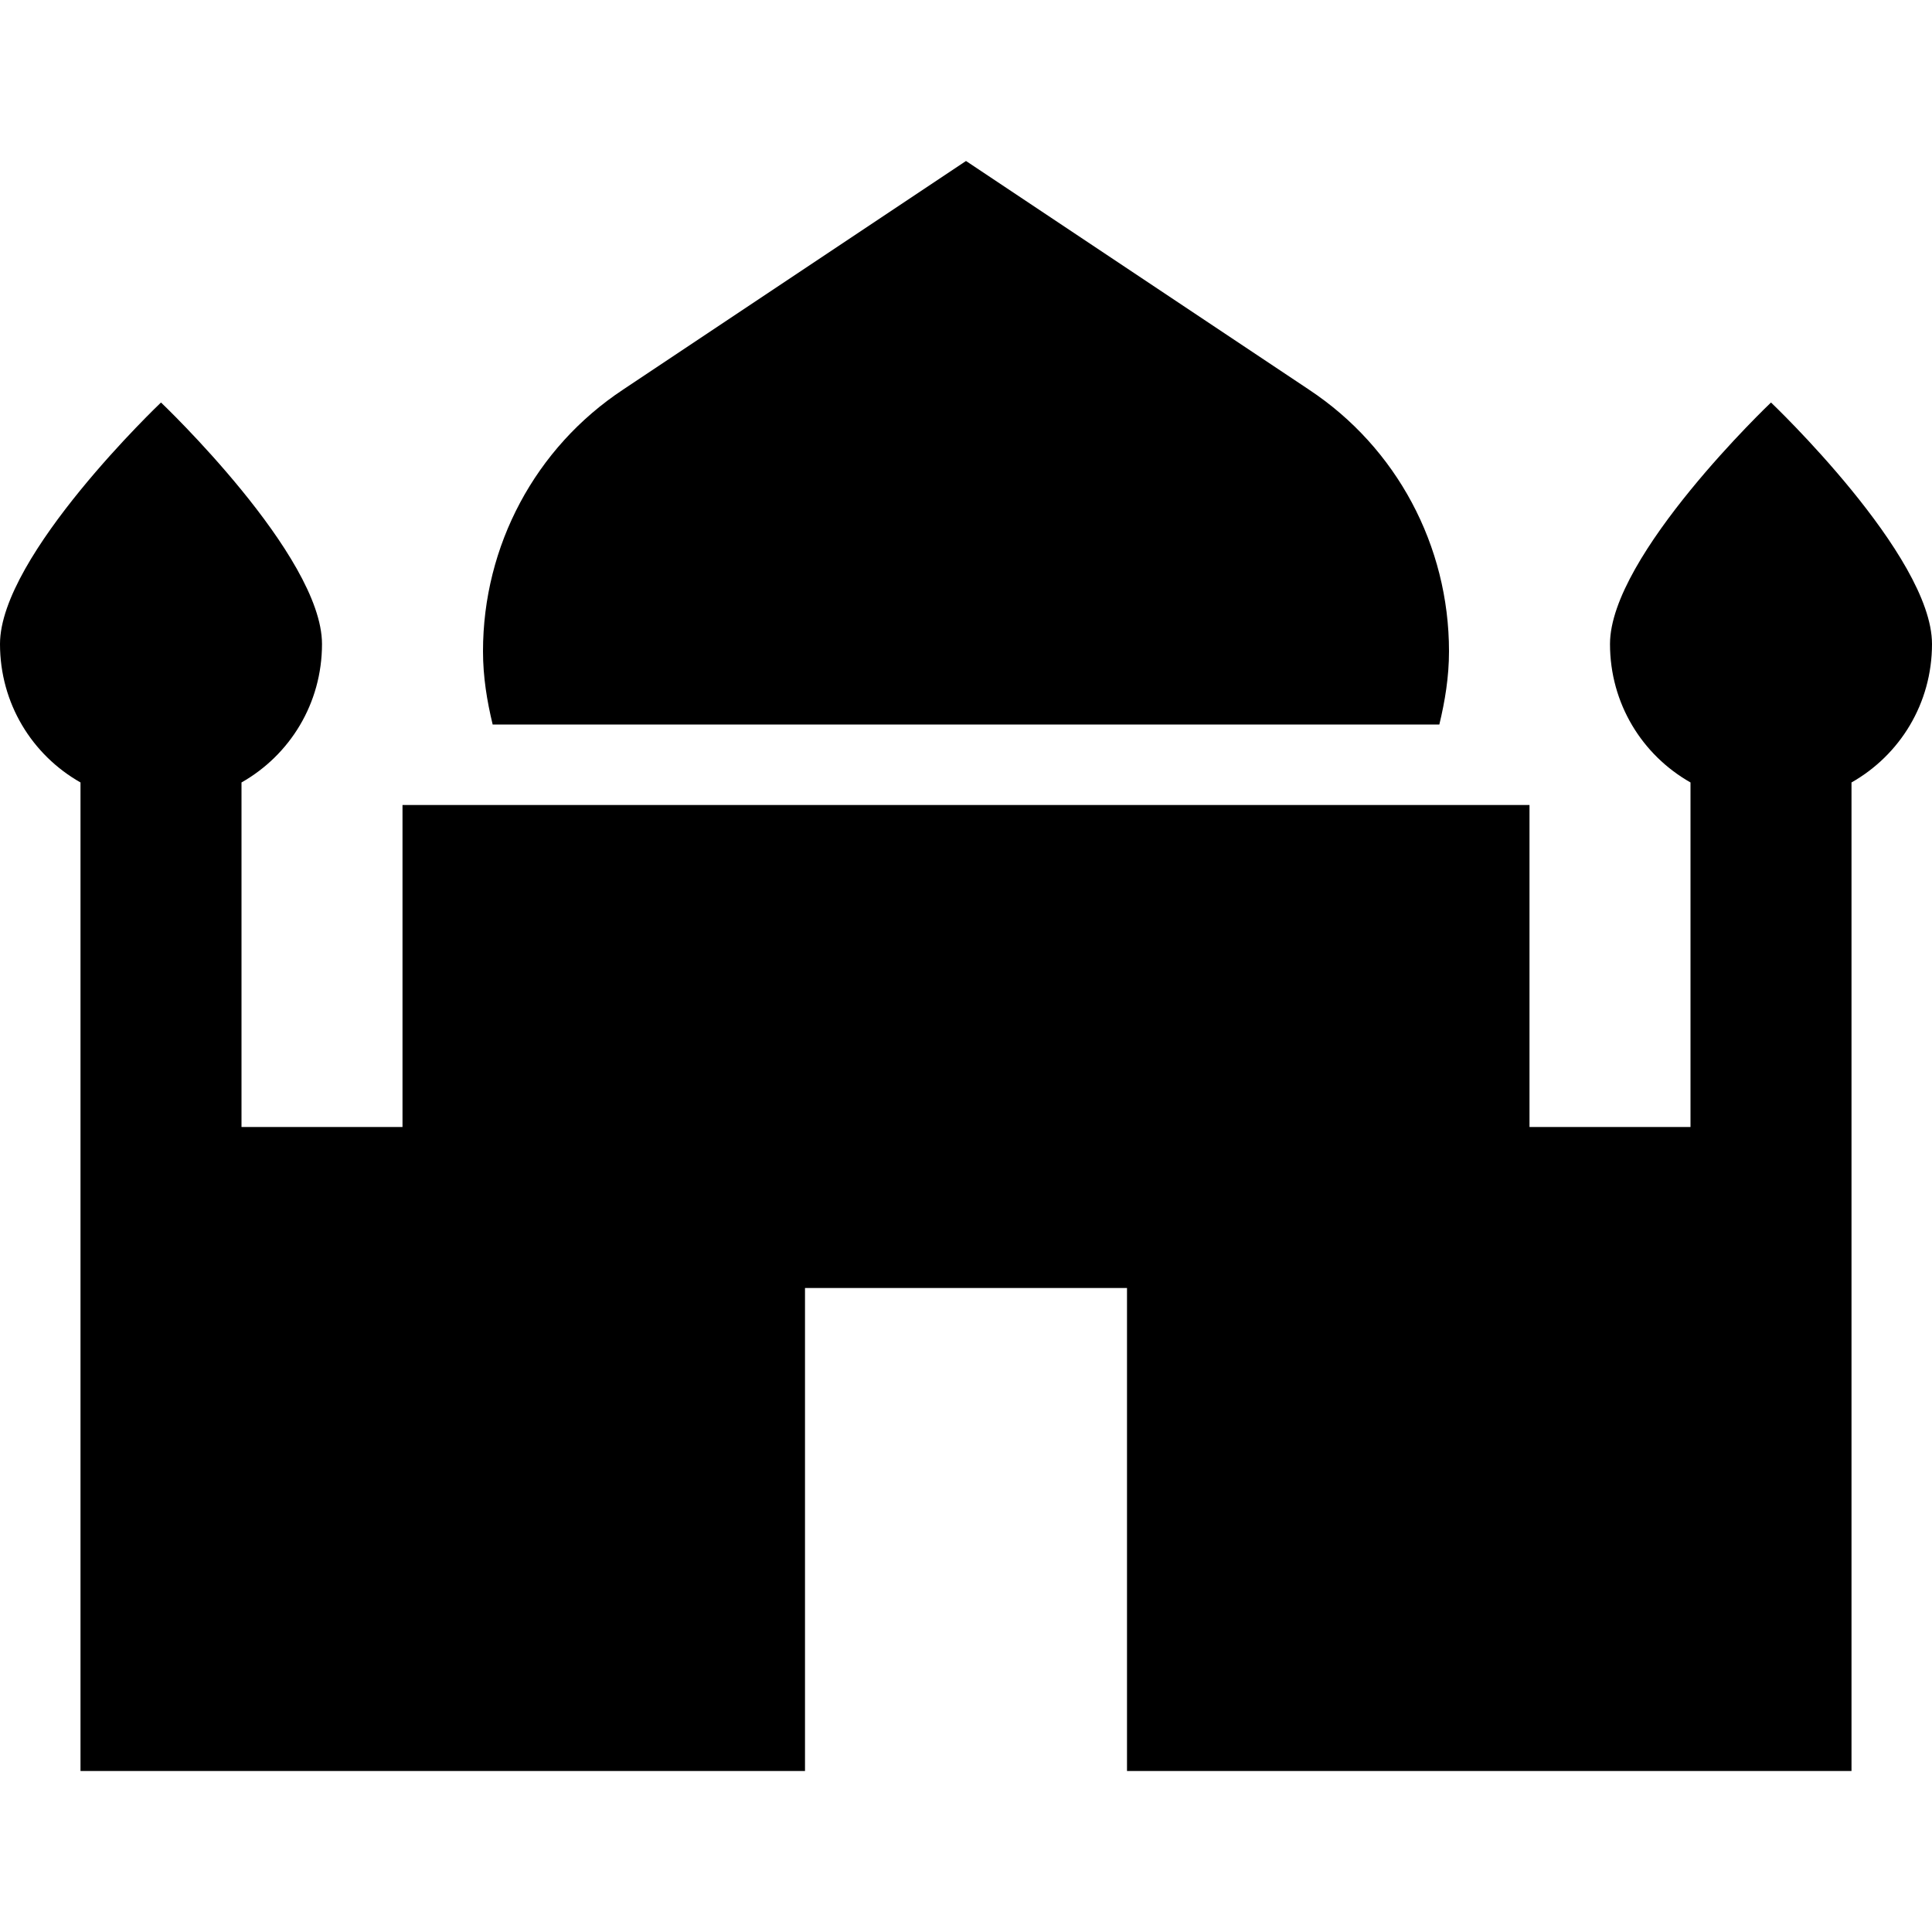 <svg  viewBox="0 0 24 24" fill="none" xmlns="http://www.w3.org/2000/svg">
<path d="M6.12 9C6 9 18 9 17.88 9Z" fill="currentColor"/>
<path d="M17.88 9C17.95 8.71 18 8.41 18 8.09C18 6.78 17.35 5.56 16.26 4.84L12 2L7.74 4.84C6.65 5.56 6 6.78 6 8.09C6 8.41 6.05 8.71 6.12 9" fill="currentColor"/>
<path d="M24 8C24 6.9 22 5 22 5C22 5 20 6.9 20 8C20 8.74 20.4 9.38 21 9.72V14H19V10H5V14H3V9.72C3.6 9.38 4 8.74 4 8C4 6.9 2 5 2 5C2 5 0 6.9 0 8C0 8.74 0.4 9.38 1 9.72V22H10V16H14V22H23V9.72C23.6 9.38 24 8.74 24 8Z" fill="currentColor"/>
</svg>
